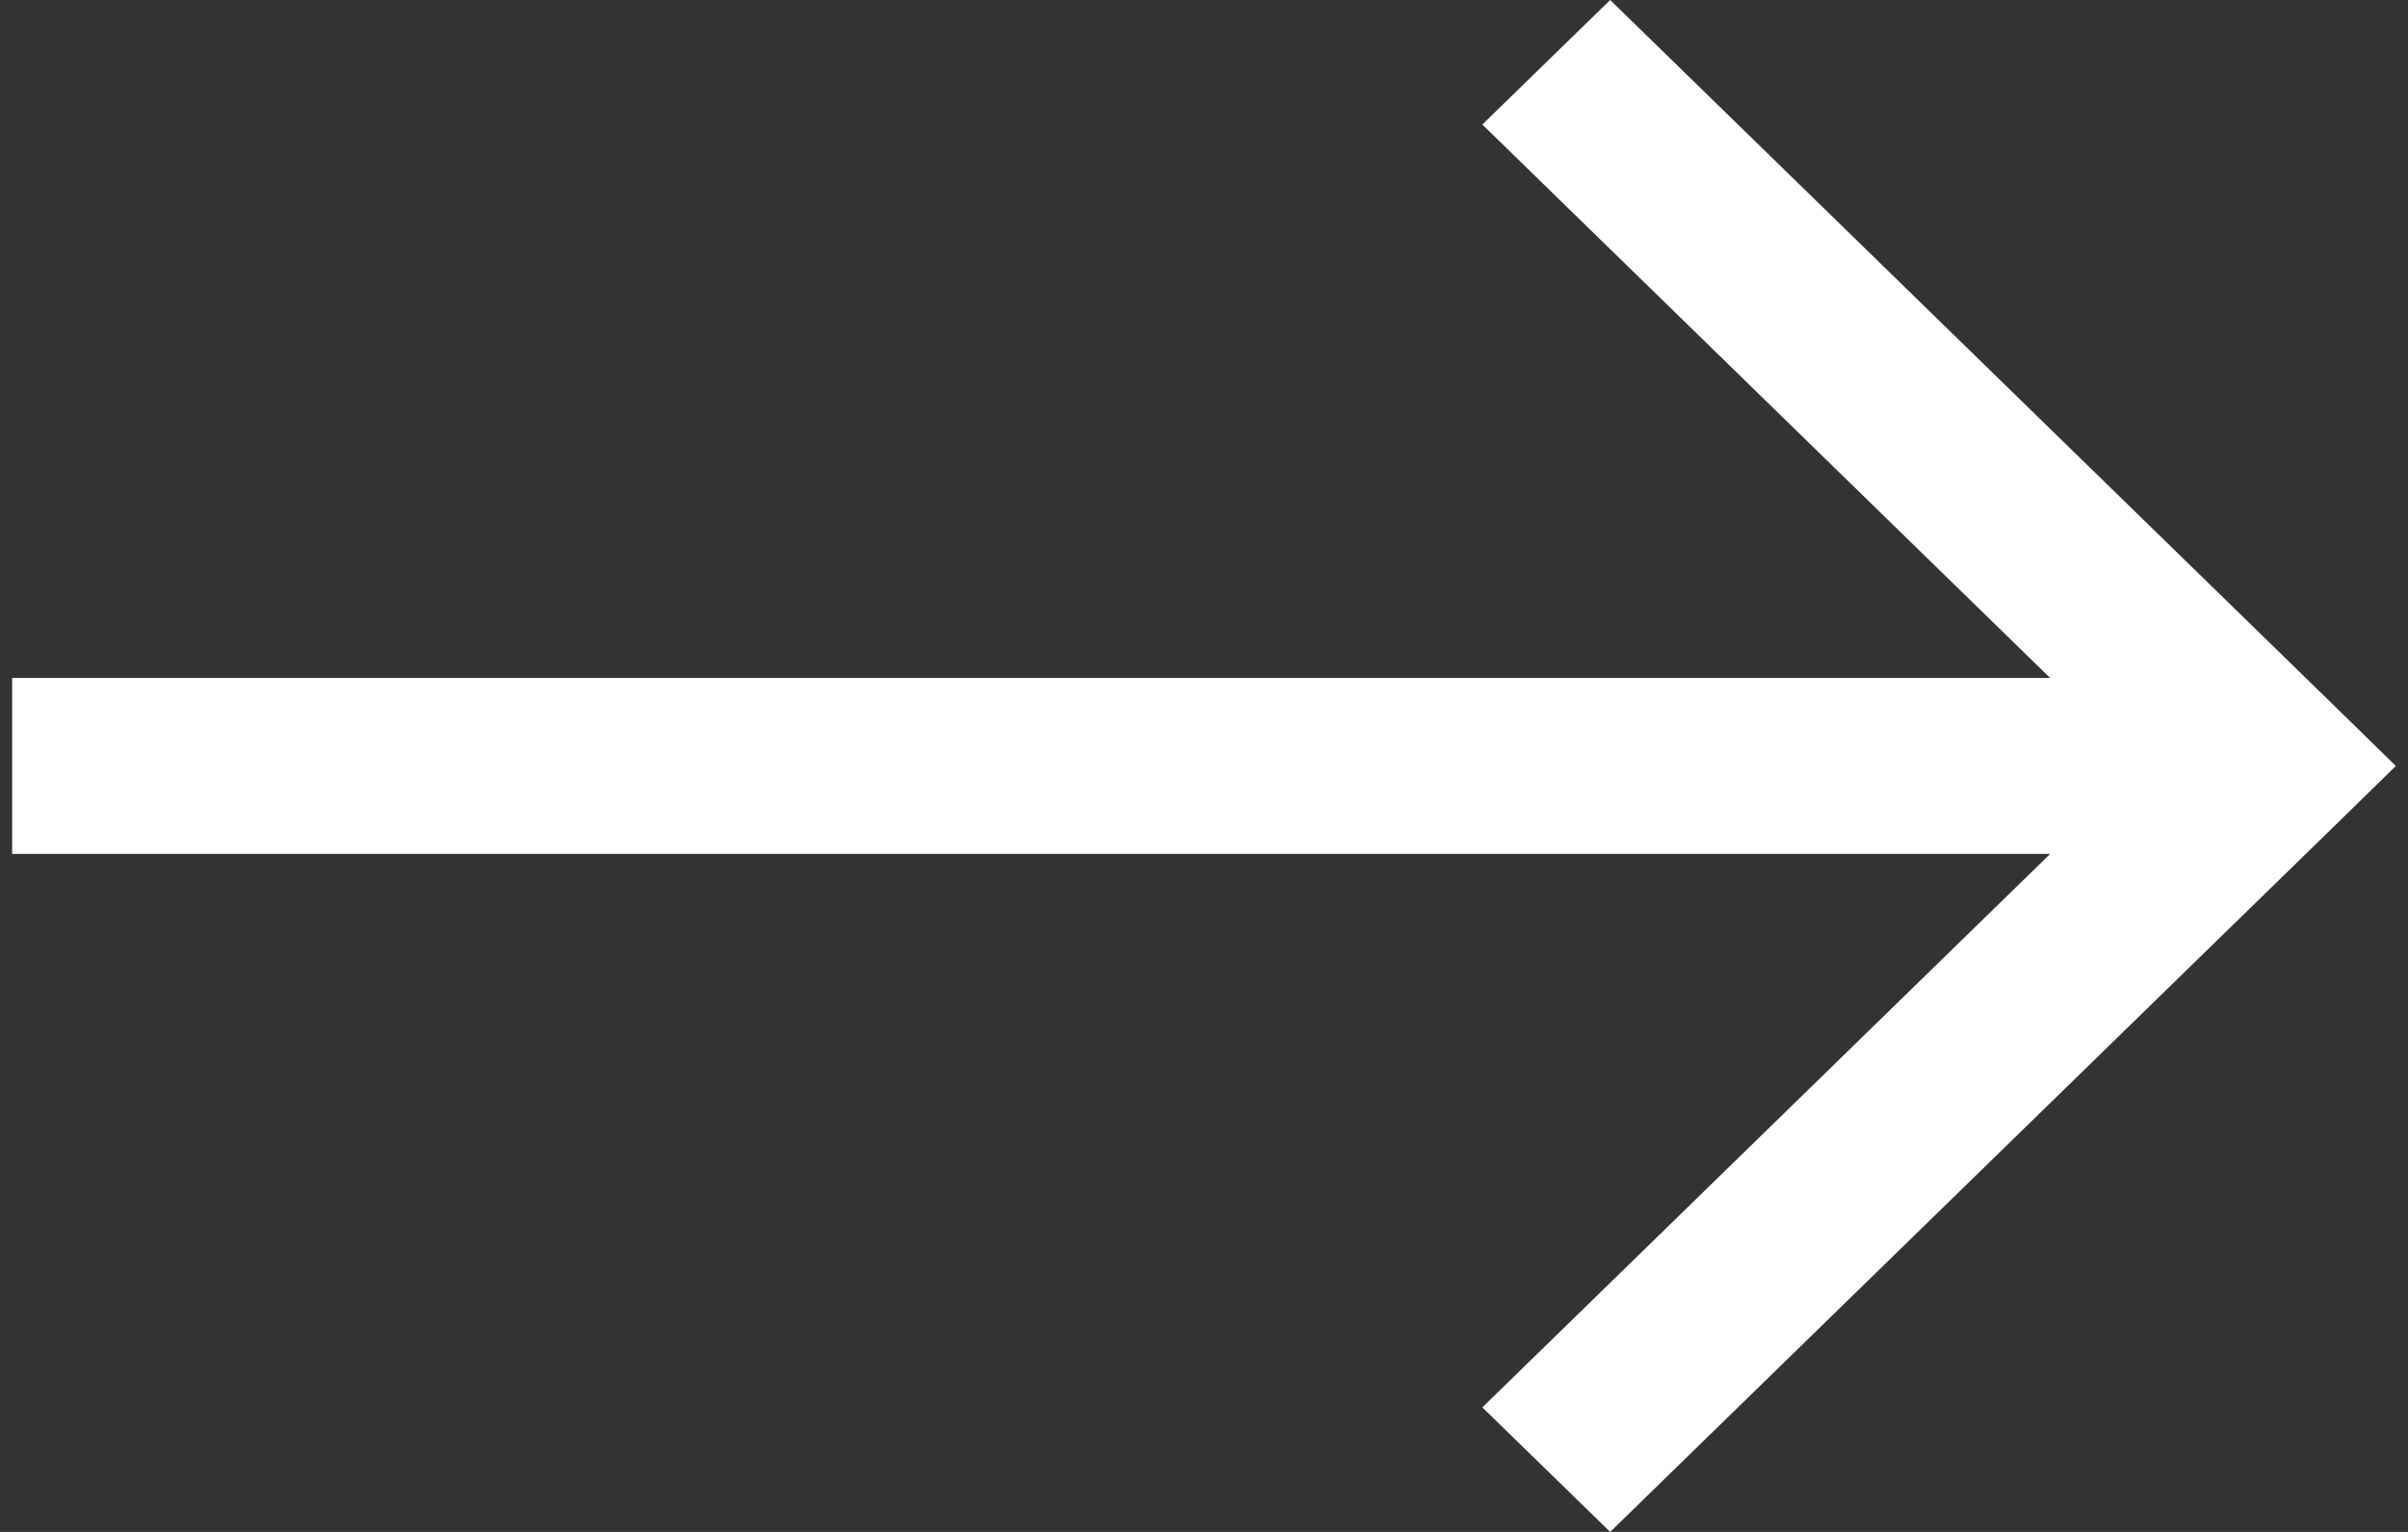 <svg width="22" height="14" viewBox="0 0 22 14" fill="none" xmlns="http://www.w3.org/2000/svg">
<rect x="0" y="0" width="22" height="14" fill="#333333" stroke="none"/>
<path d="M20.723 7L21.307 7.569L21.889 7L21.307 6.431L20.723 7ZM20.139 6.431L13.543 12.862L14.711 14L21.307 7.569L20.139 6.431ZM21.307 6.431L14.711 -3.13756e-07L13.543 1.138L20.139 7.569L21.307 6.431ZM20.723 6.196L0.111 6.196V7.804L20.723 7.804V6.196Z" fill="white"/>
</svg>

